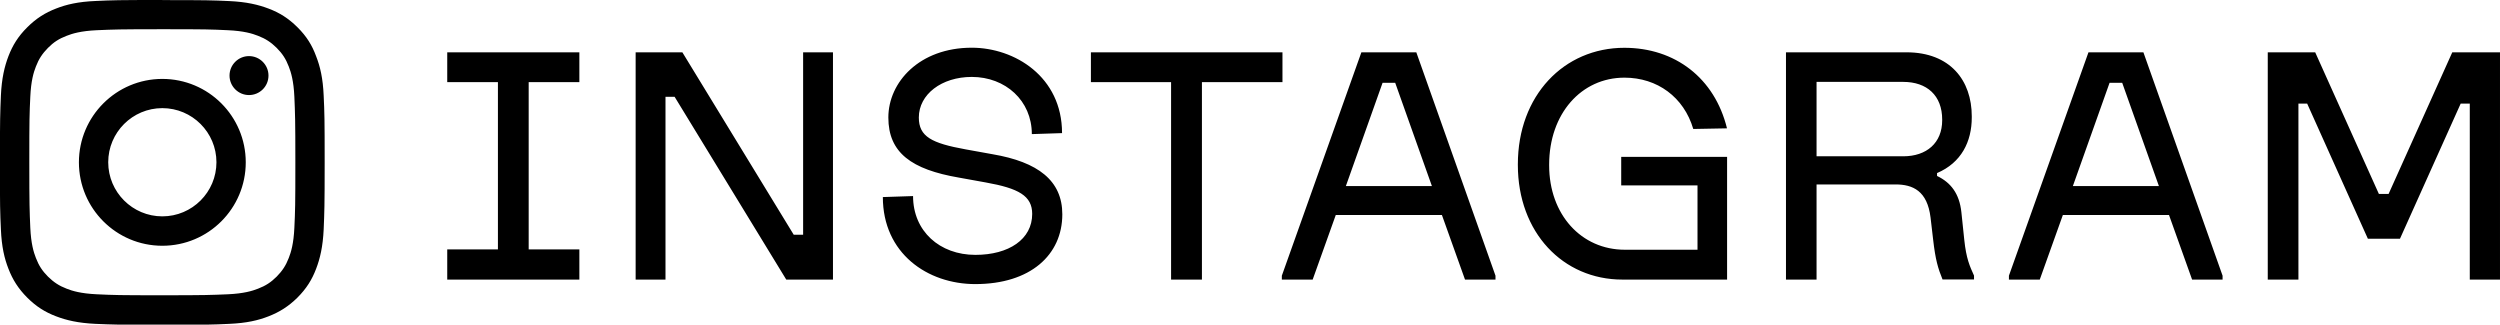 <svg viewBox="0 0 277.2 35.99" xmlns="http://www.w3.org/2000/svg"><path d="m64.24 31v-3.35h-5.62v-18.54h5.62v-3.31h-14.65v3.31h5.62v18.54h-5.62v3.35zm9.55 0v-20.27h1.01l12.38 20.27h5.18v-25.2h-3.31v20.23h-1.04l-12.35-20.23h-5.18v25.2zm34.35.5c6.12 0 9.65-3.24 9.65-7.74 0-3.74-2.7-5.8-7.74-6.66l-2.99-.54c-3.74-.68-5.18-1.4-5.18-3.53 0-2.56 2.52-4.5 5.87-4.5 3.74 0 6.66 2.63 6.66 6.34l3.35-.11c0-6.26-5.26-9.47-10.01-9.47-5.8 0-9.25 3.82-9.25 7.74s2.59 5.76 7.81 6.66l2.99.54c3.64.65 5.15 1.48 5.15 3.49 0 2.81-2.59 4.54-6.3 4.54-3.96 0-6.91-2.63-6.91-6.52l-3.35.11c0 6.23 4.93 9.65 10.26 9.65zm25.13-.5v-21.89h8.93v-3.31h-21.24v3.31h8.89v21.89zm17.68-25.2-8.82 24.77v.43h3.42l2.56-7.16h11.77l2.56 7.16h3.38v-.43l-8.78-24.77h-6.08zm2.34 3.38h1.41l4.07 11.45h-9.54l4.07-11.45zm38.21 21.82v-13.61h-11.74v3.17h8.46v7.13h-8.06c-4.82 0-8.39-3.89-8.39-9.36v-.07c0-5.65 3.56-9.65 8.35-9.65 3.64 0 6.59 2.16 7.63 5.69l3.74-.07c-1.37-5.58-5.76-8.93-11.38-8.93-6.7 0-11.81 5.29-11.81 12.92v.07c0 7.49 5 12.71 11.59 12.71h11.59zm9.92 0v-10.55h8.75c1.94 0 3.53.72 3.89 3.67l.29 2.48c.25 2.2.54 3.17 1.04 4.39h3.49v-.43c-.47-1.04-.86-1.87-1.08-3.96l-.32-3.06c-.22-2.09-1.19-3.31-2.7-4.03v-.32c2.7-1.15 3.85-3.49 3.85-6.16v-.14c0-3.96-2.38-7.09-7.24-7.09h-13.36v25.2h3.38zm0-21.92h9.61c2.63 0 4.32 1.51 4.32 4.18v.07c0 2.52-1.73 4-4.32 4h-9.61v-8.24zm30.15-3.28-8.82 24.77v.43h3.42l2.56-7.16h11.77l2.56 7.16h3.38v-.43l-8.78-24.77h-6.08zm2.34 3.38h1.4l4.07 11.45h-9.54zm20.94 21.82v-19.51h.97l6.73 14.98h3.56l6.73-14.98h1.01v19.51h3.35v-25.2h-5.29l-7.06 15.7h-1.08l-7.06-15.7h-5.26v25.2h3.38zm-236.85-27.76c4.81 0 5.38.02 7.27.11 1.76.08 2.71.37 3.34.62.84.32 1.44.72 2.07 1.34.63.63 1.02 1.23 1.34 2.07.25.63.54 1.59.62 3.34.08 1.9.11 2.47.11 7.27s-.02 5.38-.11 7.27c-.08 1.76-.37 2.71-.62 3.34-.32.84-.72 1.44-1.34 2.07-.63.63-1.23 1.02-2.07 1.34-.63.25-1.59.54-3.34.62-1.9.08-2.47.11-7.27.11s-5.38-.02-7.27-.11c-1.76-.08-2.71-.37-3.34-.62-.84-.32-1.44-.72-2.07-1.34-.63-.63-1.02-1.23-1.34-2.07-.25-.63-.54-1.59-.62-3.34-.08-1.9-.11-2.47-.11-7.27s.02-5.38.11-7.27c.08-1.76.37-2.71.62-3.34.32-.84.72-1.44 1.34-2.07s1.23-1.02 2.07-1.34c.63-.25 1.59-.54 3.34-.62 1.89-.08 2.46-.11 7.27-.11zm0-3.24c-4.89 0-5.5.02-7.42.11-1.91.08-3.23.39-4.37.84-1.19.46-2.19 1.08-3.19 2.08-1.01 1-1.62 2-2.08 3.19-.44 1.15-.75 2.45-.84 4.37-.08 1.93-.11 2.54-.11 7.43s.02 5.5.11 7.42c.08 1.91.39 3.23.84 4.37.46 1.19 1.08 2.19 2.08 3.19s2 1.62 3.19 2.07c1.15.44 2.45.75 4.37.84 1.92.08 2.53.11 7.42.11s5.5-.02 7.42-.11c1.91-.08 3.23-.39 4.37-.84 1.18-.46 2.19-1.08 3.19-2.07 1-1 1.62-2 2.07-3.19.44-1.15.75-2.45.84-4.37.08-1.92.11-2.53.11-7.42s-.02-5.5-.11-7.42c-.08-1.91-.39-3.23-.84-4.37-.44-1.2-1.05-2.2-2.06-3.2-1-1-2-1.62-3.19-2.07-1.15-.44-2.45-.75-4.37-.84-1.93-.09-2.54-.11-7.42-.11zm0 8.75c-5.1 0-9.25 4.14-9.25 9.25s4.14 9.25 9.25 9.25 9.25-4.14 9.25-9.25-4.14-9.25-9.25-9.25zm0 15.24c-3.31 0-6-2.69-6-6s2.69-6 6-6 6 2.69 6 6-2.69 6-6 6zm11.77-15.61c0 1.2-.97 2.16-2.16 2.16s-2.16-.97-2.16-2.16.97-2.16 2.16-2.16 2.16.97 2.16 2.16z"/></svg>